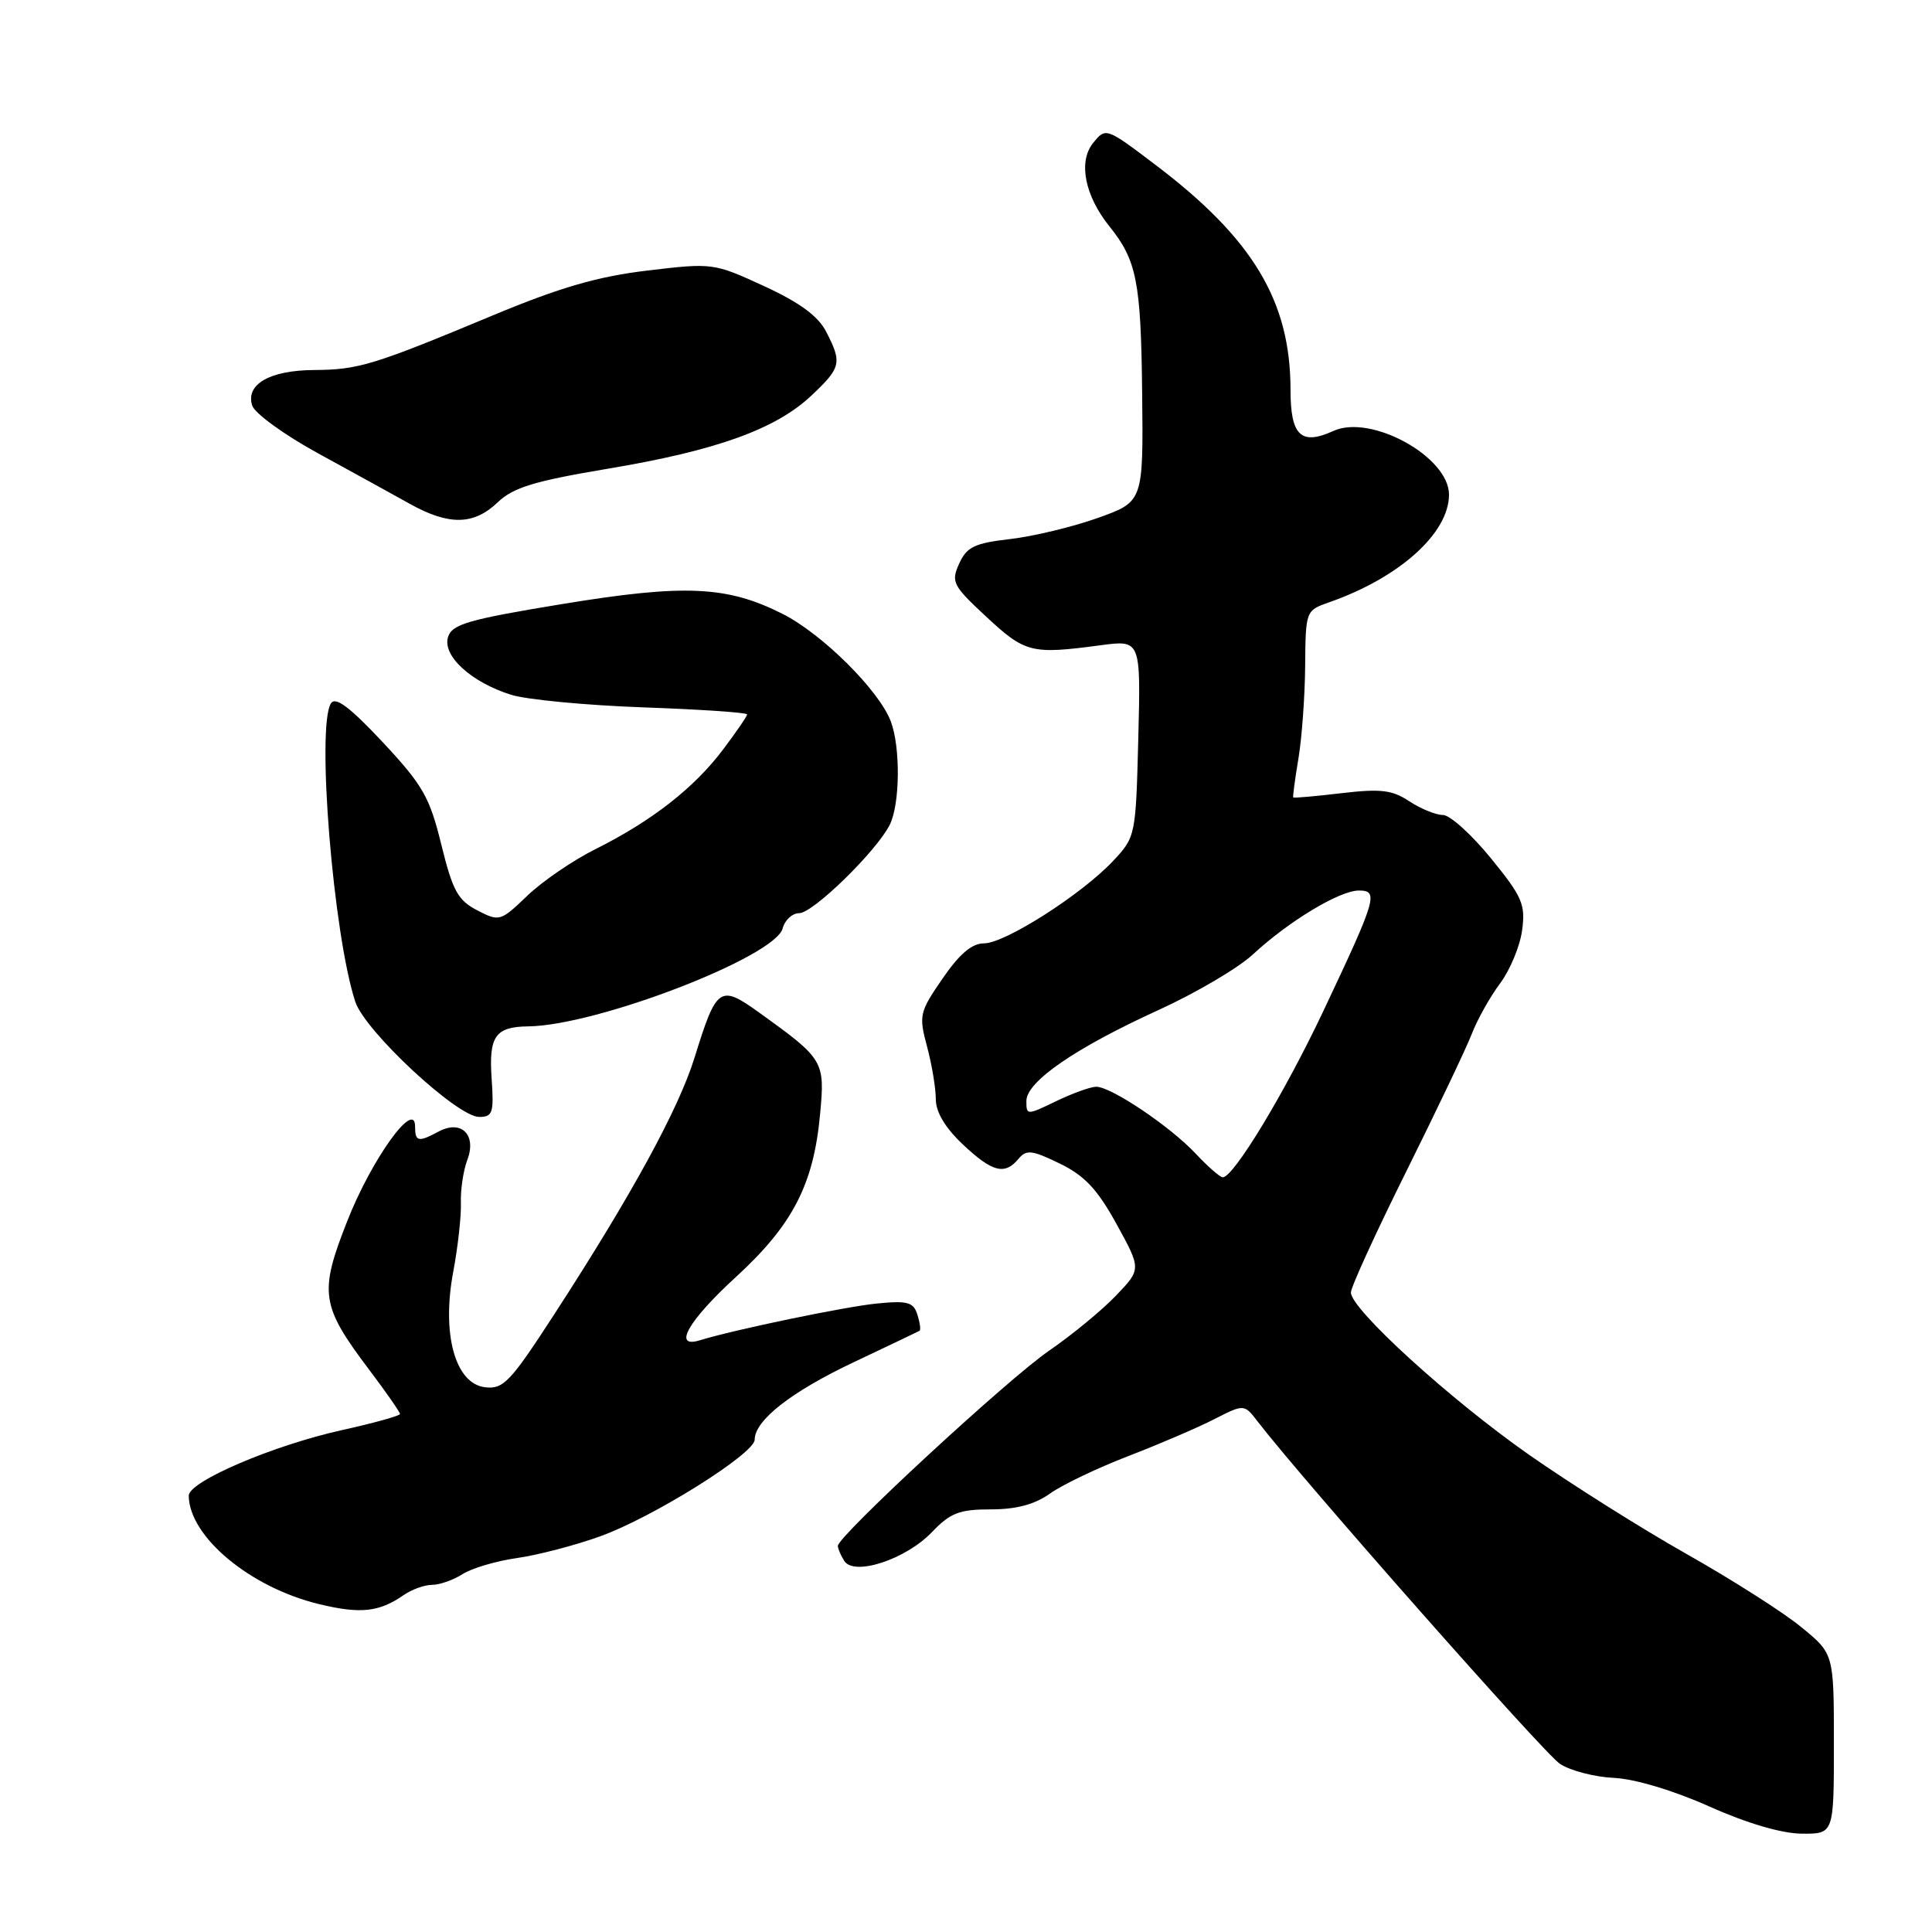 <?xml version="1.0" encoding="UTF-8" standalone="no"?>
<!DOCTYPE svg PUBLIC "-//W3C//DTD SVG 1.1//EN" "http://www.w3.org/Graphics/SVG/1.1/DTD/svg11.dtd" >
<svg xmlns="http://www.w3.org/2000/svg" xmlns:xlink="http://www.w3.org/1999/xlink" version="1.1" viewBox="0 0 256 256">
 <g >
 <path fill="currentColor"
d=" M 243.00 231.07 C 243.00 219.13 243.00 219.13 238.69 215.61 C 236.33 213.66 229.46 209.29 223.44 205.89 C 217.42 202.49 208.00 196.54 202.50 192.69 C 192.01 185.33 179.00 173.46 179.00 171.26 C 179.00 170.56 182.30 163.34 186.33 155.24 C 190.36 147.13 194.27 138.93 195.02 137.00 C 195.76 135.07 197.46 132.05 198.78 130.29 C 200.10 128.52 201.41 125.36 201.69 123.25 C 202.15 119.84 201.71 118.82 197.55 113.72 C 194.99 110.57 192.13 108.00 191.20 107.99 C 190.26 107.99 188.26 107.17 186.75 106.18 C 184.48 104.67 182.95 104.49 177.76 105.10 C 174.32 105.51 171.44 105.76 171.36 105.67 C 171.28 105.58 171.59 103.25 172.05 100.50 C 172.51 97.75 172.91 92.21 172.94 88.20 C 173.00 80.96 173.03 80.89 176.08 79.82 C 185.41 76.57 192.00 70.65 192.00 65.54 C 192.00 60.53 181.66 54.83 176.69 57.10 C 172.38 59.06 171.00 57.74 171.00 51.65 C 171.00 39.91 166.03 31.63 153.10 21.84 C 146.55 16.88 146.52 16.87 144.84 18.95 C 142.85 21.41 143.73 25.93 147.01 30.00 C 150.62 34.50 151.18 37.31 151.34 51.98 C 151.50 66.47 151.50 66.47 145.50 68.62 C 142.20 69.80 136.98 71.06 133.90 71.42 C 129.13 71.97 128.11 72.46 127.10 74.67 C 126.00 77.10 126.23 77.58 130.60 81.64 C 135.85 86.53 136.63 86.73 145.83 85.50 C 151.16 84.79 151.16 84.79 150.83 97.83 C 150.50 110.75 150.47 110.90 147.50 114.07 C 143.35 118.50 133.17 125.00 130.39 125.00 C 128.78 125.00 127.13 126.40 124.89 129.67 C 121.83 134.11 121.73 134.54 122.84 138.68 C 123.48 141.07 124.00 144.21 124.00 145.65 C 124.00 147.35 125.24 149.44 127.57 151.63 C 131.48 155.32 133.13 155.75 134.96 153.55 C 136.00 152.30 136.73 152.38 140.41 154.17 C 143.71 155.77 145.41 157.58 147.95 162.20 C 151.23 168.17 151.23 168.17 147.86 171.69 C 146.01 173.62 142.03 176.90 139.00 178.98 C 133.56 182.71 110.99 203.58 111.02 204.84 C 111.02 205.20 111.41 206.10 111.87 206.83 C 113.17 208.88 120.03 206.63 123.48 203.02 C 125.93 200.46 127.13 200.00 131.28 200.00 C 134.67 200.00 137.11 199.35 139.15 197.89 C 140.78 196.73 145.45 194.50 149.53 192.93 C 153.60 191.36 158.72 189.17 160.89 188.05 C 164.86 186.03 164.86 186.03 166.68 188.40 C 172.69 196.20 204.62 232.36 206.70 233.72 C 208.08 234.63 211.30 235.46 213.85 235.58 C 216.62 235.71 221.73 237.24 226.50 239.37 C 231.51 241.61 236.09 242.95 238.75 242.97 C 243.00 243.00 243.00 243.00 243.00 231.07 Z  M 53.47 211.37 C 54.56 210.61 56.26 210.00 57.26 210.00 C 58.25 210.00 60.07 209.36 61.29 208.58 C 62.50 207.80 65.75 206.84 68.50 206.45 C 71.25 206.06 76.20 204.77 79.50 203.58 C 86.50 201.07 100.00 192.62 100.00 190.76 C 100.00 188.21 104.84 184.42 113.08 180.52 C 117.71 178.33 121.65 176.45 121.84 176.34 C 122.03 176.24 121.90 175.27 121.56 174.20 C 121.04 172.54 120.26 172.32 116.22 172.72 C 112.00 173.13 97.30 176.19 92.75 177.59 C 89.07 178.73 91.18 175.01 97.50 169.22 C 105.02 162.33 107.80 156.97 108.66 147.69 C 109.33 140.58 109.19 140.35 100.58 134.16 C 95.38 130.43 94.95 130.73 92.05 140.08 C 89.92 146.97 83.69 158.36 73.40 174.22 C 67.62 183.13 66.70 184.10 64.28 183.82 C 60.31 183.35 58.50 176.77 60.06 168.50 C 60.68 165.20 61.13 161.09 61.07 159.38 C 61.01 157.66 61.39 155.10 61.92 153.70 C 63.19 150.37 61.13 148.33 58.13 149.93 C 55.43 151.38 55.00 151.29 55.00 149.27 C 55.00 145.59 49.25 153.58 46.04 161.73 C 42.24 171.35 42.49 172.99 49.01 181.62 C 51.20 184.53 53.00 187.11 53.00 187.36 C 53.00 187.60 49.51 188.57 45.25 189.51 C 36.16 191.53 24.99 196.31 25.01 198.19 C 25.07 203.63 33.16 210.36 42.30 212.56 C 47.77 213.88 50.23 213.61 53.47 211.37 Z  M 65.14 142.87 C 64.76 137.30 65.64 136.05 70.00 136.00 C 79.12 135.89 102.72 126.79 103.71 123.01 C 104.00 121.90 104.99 121.00 105.90 121.00 C 107.72 121.00 116.08 112.85 117.88 109.32 C 119.26 106.62 119.34 99.02 118.03 95.57 C 116.46 91.46 108.98 84.02 103.71 81.35 C 96.33 77.62 90.70 77.37 74.37 80.06 C 62.08 82.08 59.91 82.71 59.37 84.40 C 58.58 86.89 62.45 90.42 67.75 92.07 C 69.81 92.71 77.69 93.46 85.25 93.73 C 92.81 94.00 99.00 94.42 99.00 94.66 C 99.00 94.89 97.56 97.00 95.79 99.34 C 91.97 104.41 86.37 108.78 78.95 112.49 C 75.95 113.98 71.87 116.77 69.87 118.69 C 66.31 122.10 66.17 122.14 63.23 120.62 C 60.67 119.29 59.98 118.03 58.48 111.93 C 56.93 105.61 56.04 104.05 50.71 98.34 C 46.34 93.68 44.45 92.26 43.85 93.20 C 41.91 96.27 44.16 123.87 47.08 132.74 C 48.36 136.63 60.58 148.00 63.49 148.00 C 65.29 148.00 65.46 147.46 65.14 142.87 Z  M 65.95 66.56 C 68.01 64.59 70.81 63.74 80.53 62.11 C 94.90 59.71 102.79 56.87 107.51 52.42 C 111.46 48.70 111.60 48.07 109.47 43.95 C 108.40 41.87 105.95 40.08 101.22 37.90 C 94.57 34.84 94.41 34.82 85.78 35.85 C 79.18 36.64 74.20 38.08 65.28 41.80 C 49.42 48.41 47.51 48.99 41.60 49.03 C 35.74 49.07 32.52 50.92 33.42 53.74 C 33.75 54.77 37.67 57.62 42.13 60.06 C 46.59 62.50 52.06 65.51 54.28 66.75 C 59.48 69.65 62.77 69.60 65.95 66.56 Z  M 158.44 152.87 C 155.05 149.25 147.24 144.00 145.26 144.00 C 144.51 144.00 142.13 144.86 139.95 145.91 C 136.05 147.79 136.00 147.79 136.00 145.89 C 136.00 143.32 142.48 138.86 153.56 133.81 C 158.48 131.56 164.07 128.27 166.00 126.48 C 170.74 122.08 177.50 118.00 180.05 118.00 C 182.71 118.00 182.42 119.01 175.34 133.99 C 170.22 144.82 163.46 156.00 162.02 156.00 C 161.67 156.00 160.05 154.59 158.44 152.87 Z "/>
</g>
</svg>